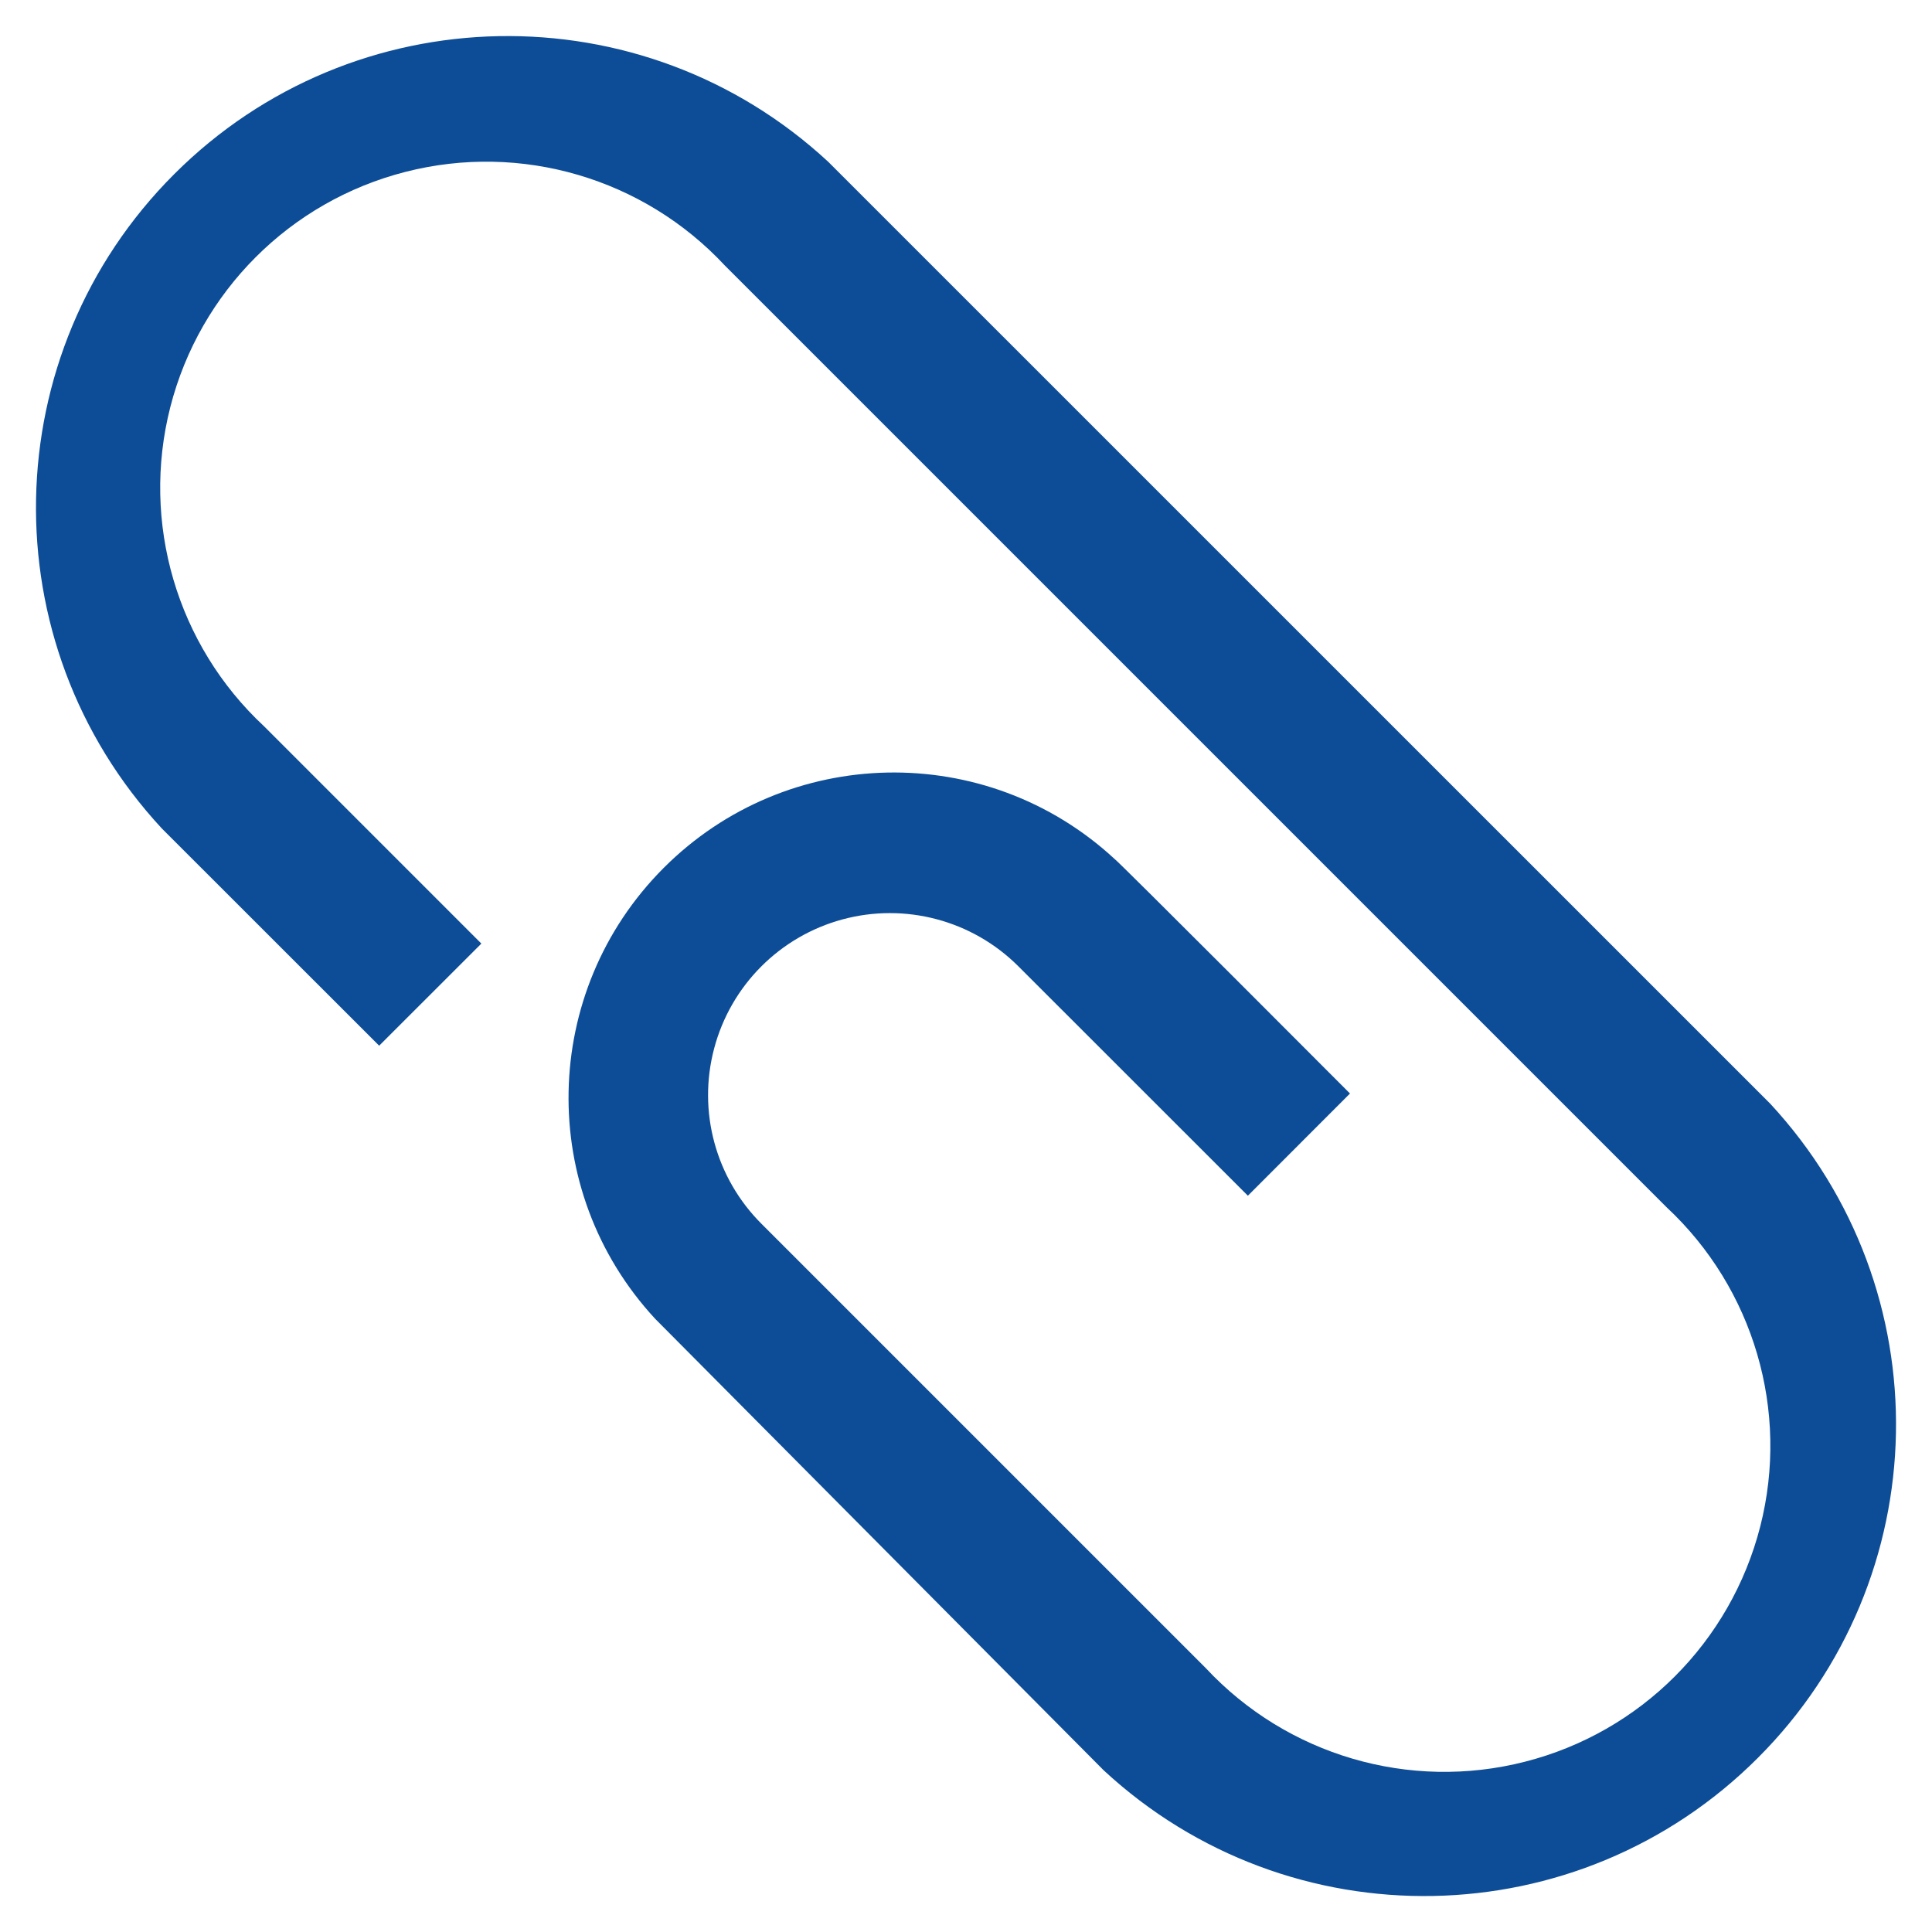 <svg width="20" height="20" viewBox="0 0 20 20" fill="none" xmlns="http://www.w3.org/2000/svg">
<path fill-rule="evenodd" clip-rule="evenodd" d="M18.325 11.425L8.575 1.676C6.65 -0.109 3.659 -0.053 1.803 1.803C-0.054 3.659 -0.11 6.651 1.675 8.576L3.925 10.825L4.983 9.768L2.733 7.518C1.83 6.677 1.458 5.41 1.763 4.214C2.069 3.018 3.002 2.084 4.198 1.779C5.394 1.473 6.661 1.845 7.503 2.748L17.253 12.498C18.155 13.339 18.527 14.607 18.222 15.802C17.916 16.998 16.983 17.932 15.787 18.237C14.591 18.543 13.324 18.171 12.482 17.268L7.885 12.671C7.408 12.196 7.22 11.504 7.393 10.853C7.565 10.203 8.071 9.694 8.72 9.518C9.369 9.342 10.063 9.526 10.54 10.001L12.918 12.378L13.975 11.32C13.975 11.32 11.56 8.898 11.537 8.891C10.209 7.663 8.148 7.705 6.87 8.985C5.592 10.265 5.553 12.326 6.783 13.653L11.425 18.326C13.35 20.11 16.341 20.054 18.197 18.198C20.054 16.342 20.11 13.35 18.325 11.425Z" fill="#0D4D97"/>
</svg>
